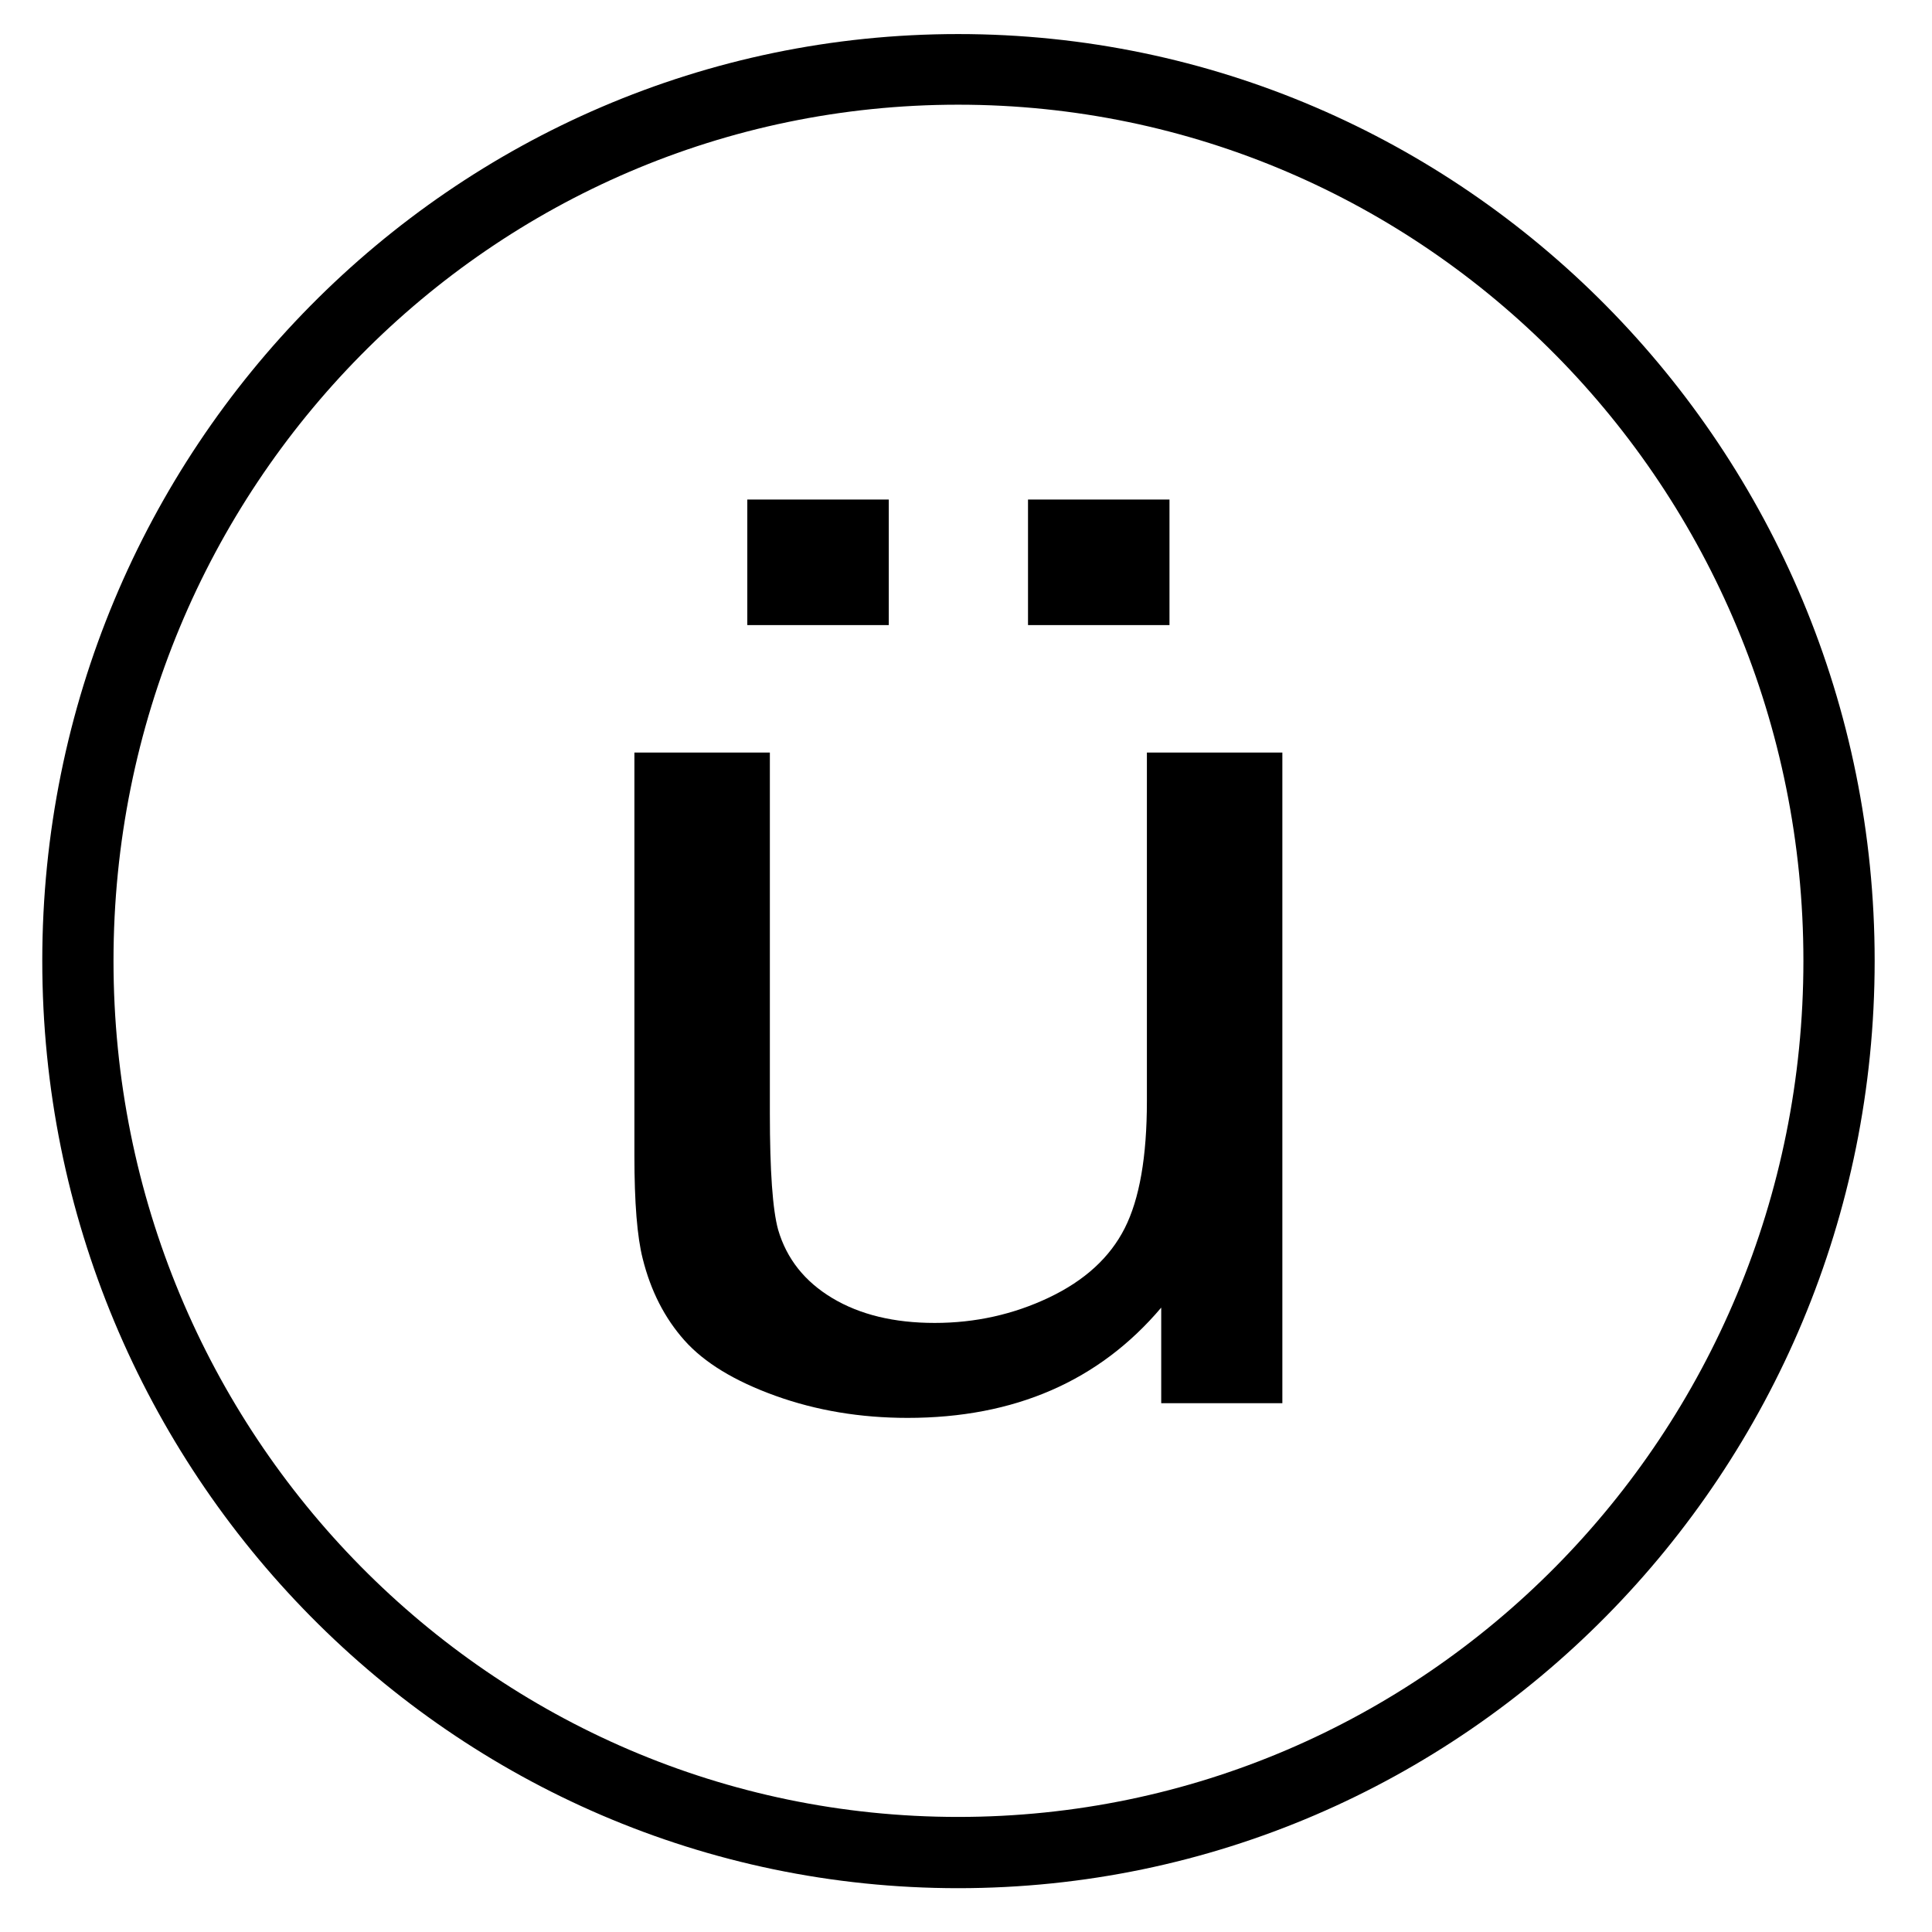 <?xml version="1.0" encoding="UTF-8" standalone="no"?>
<!-- Created with Inkscape (http://www.inkscape.org/) -->

<svg
   xmlns:dc="http://purl.org/dc/elements/1.1/"
   xmlns:cc="http://creativecommons.org/ns#"
   xmlns:rdf="http://www.w3.org/1999/02/22-rdf-syntax-ns#"
   xmlns:svg="http://www.w3.org/2000/svg"
   xmlns="http://www.w3.org/2000/svg"
   xmlns:sodipodi="http://sodipodi.sourceforge.net/DTD/sodipodi-0.dtd"
   xmlns:inkscape="http://www.inkscape.org/namespaces/inkscape"
   width="100"
   height="100"
   id="svg2"
   version="1.1"
   inkscape:version="0.48.4 r9939"
   sodipodi:docname="Neo_10.svg.2013_01_17_10_04_37.0.svg">
  <defs
     id="defs4" />
  <sodipodi:namedview
     id="base"
     pagecolor="#ffffff"
     bordercolor="#666666"
     borderopacity="1.0"
     inkscape:pageopacity="0.0"
     inkscape:pageshadow="2"
     inkscape:zoom="5.06"
     inkscape:cx="52.766798"
     inkscape:cy="54.322479"
     inkscape:document-units="px"
     inkscape:current-layer="layer1"
     showgrid="false"
     inkscape:window-width="1066"
     inkscape:window-height="733"
     inkscape:window-x="53"
     inkscape:window-y="134"
     inkscape:window-maximized="0"
     width="100px"
     showguides="true"
     inkscape:guide-bbox="true" />
  <g
     inkscape:label="Layer 1"
     inkscape:groupmode="layer"
     id="layer1"
     transform="translate(0,-952.362)">
    <path
       style="font-size:medium;font-style:normal;font-variant:normal;font-weight:normal;font-stretch:normal;text-indent:0;text-align:start;text-decoration:none;line-height:normal;letter-spacing:normal;word-spacing:normal;text-transform:none;direction:ltr;block-progression:tb;writing-mode:lr-tb;text-anchor:start;baseline-shift:baseline;color:#000000;fill:#000000;fill-opacity:1;stroke:none;stroke-width:3.68;marker:none;visibility:visible;display:inline;overflow:visible;enable-background:accumulate;font-family:Sans;-inkscape-font-specification:Sans"
       d="m 49.594,954.125 c -26.179,0 -47.406,21.496 -47.406,47.969 0,26.473 21.227,48 47.406,48 26.179,0 47.438,-21.527 47.438,-48 0,-26.473 -21.259,-47.969 -47.438,-47.969 z m 0,3.656 c 24.165,0 43.75,19.804 43.75,44.313 0,24.509 -19.585,44.312 -43.75,44.312 -24.165,0 -43.719,-19.803 -43.719,-44.312 0,-24.509 19.554,-44.313 43.719,-44.313 z"
       id="path2985"
       inkscape:connector-curvature="0" />
    <g
       transform="scale(1.108,0.902)"
       style="font-size:69.918px;font-style:normal;font-variant:normal;font-weight:normal;font-stretch:normal;line-height:125%;letter-spacing:0px;word-spacing:0px;fill:#000000;fill-opacity:1;stroke:none;font-family:Arial;-inkscape-font-specification:Arial"
       id="text3005">
      <path
         d="m 54.246,1136.353 0,-5.484 c -2.906,4.219 -6.855,6.328 -11.848,6.328 -2.203,0 -4.26,-0.422 -6.17,-1.266 -1.91,-0.844 -3.328,-1.904 -4.254,-3.182 -0.926,-1.277 -1.576,-2.842 -1.951,-4.693 -0.258,-1.242 -0.387,-3.211 -0.387,-5.906 l 0,-23.133 6.328,0 0,20.707 c -1.1e-5,3.305 0.129,5.531 0.387,6.68 0.398,1.664 1.242,2.971 2.531,3.92 1.289,0.949 2.883,1.424 4.781,1.424 1.898,0 3.68,-0.486 5.344,-1.459 1.664,-0.973 2.842,-2.297 3.533,-3.973 0.691,-1.676 1.037,-4.107 1.037,-7.295 l 0,-20.004 6.328,0 0,37.336 z m -19.336,-44.648 0,-7.207 6.609,0 0,7.207 z m 13.113,0 0,-7.207 6.609,0 0,7.207 z"
         style="font-size:72px;fill:#000000;font-family:Arial;-inkscape-font-specification:Arial"
         id="path3010" />
    </g>
  </g>
</svg>
